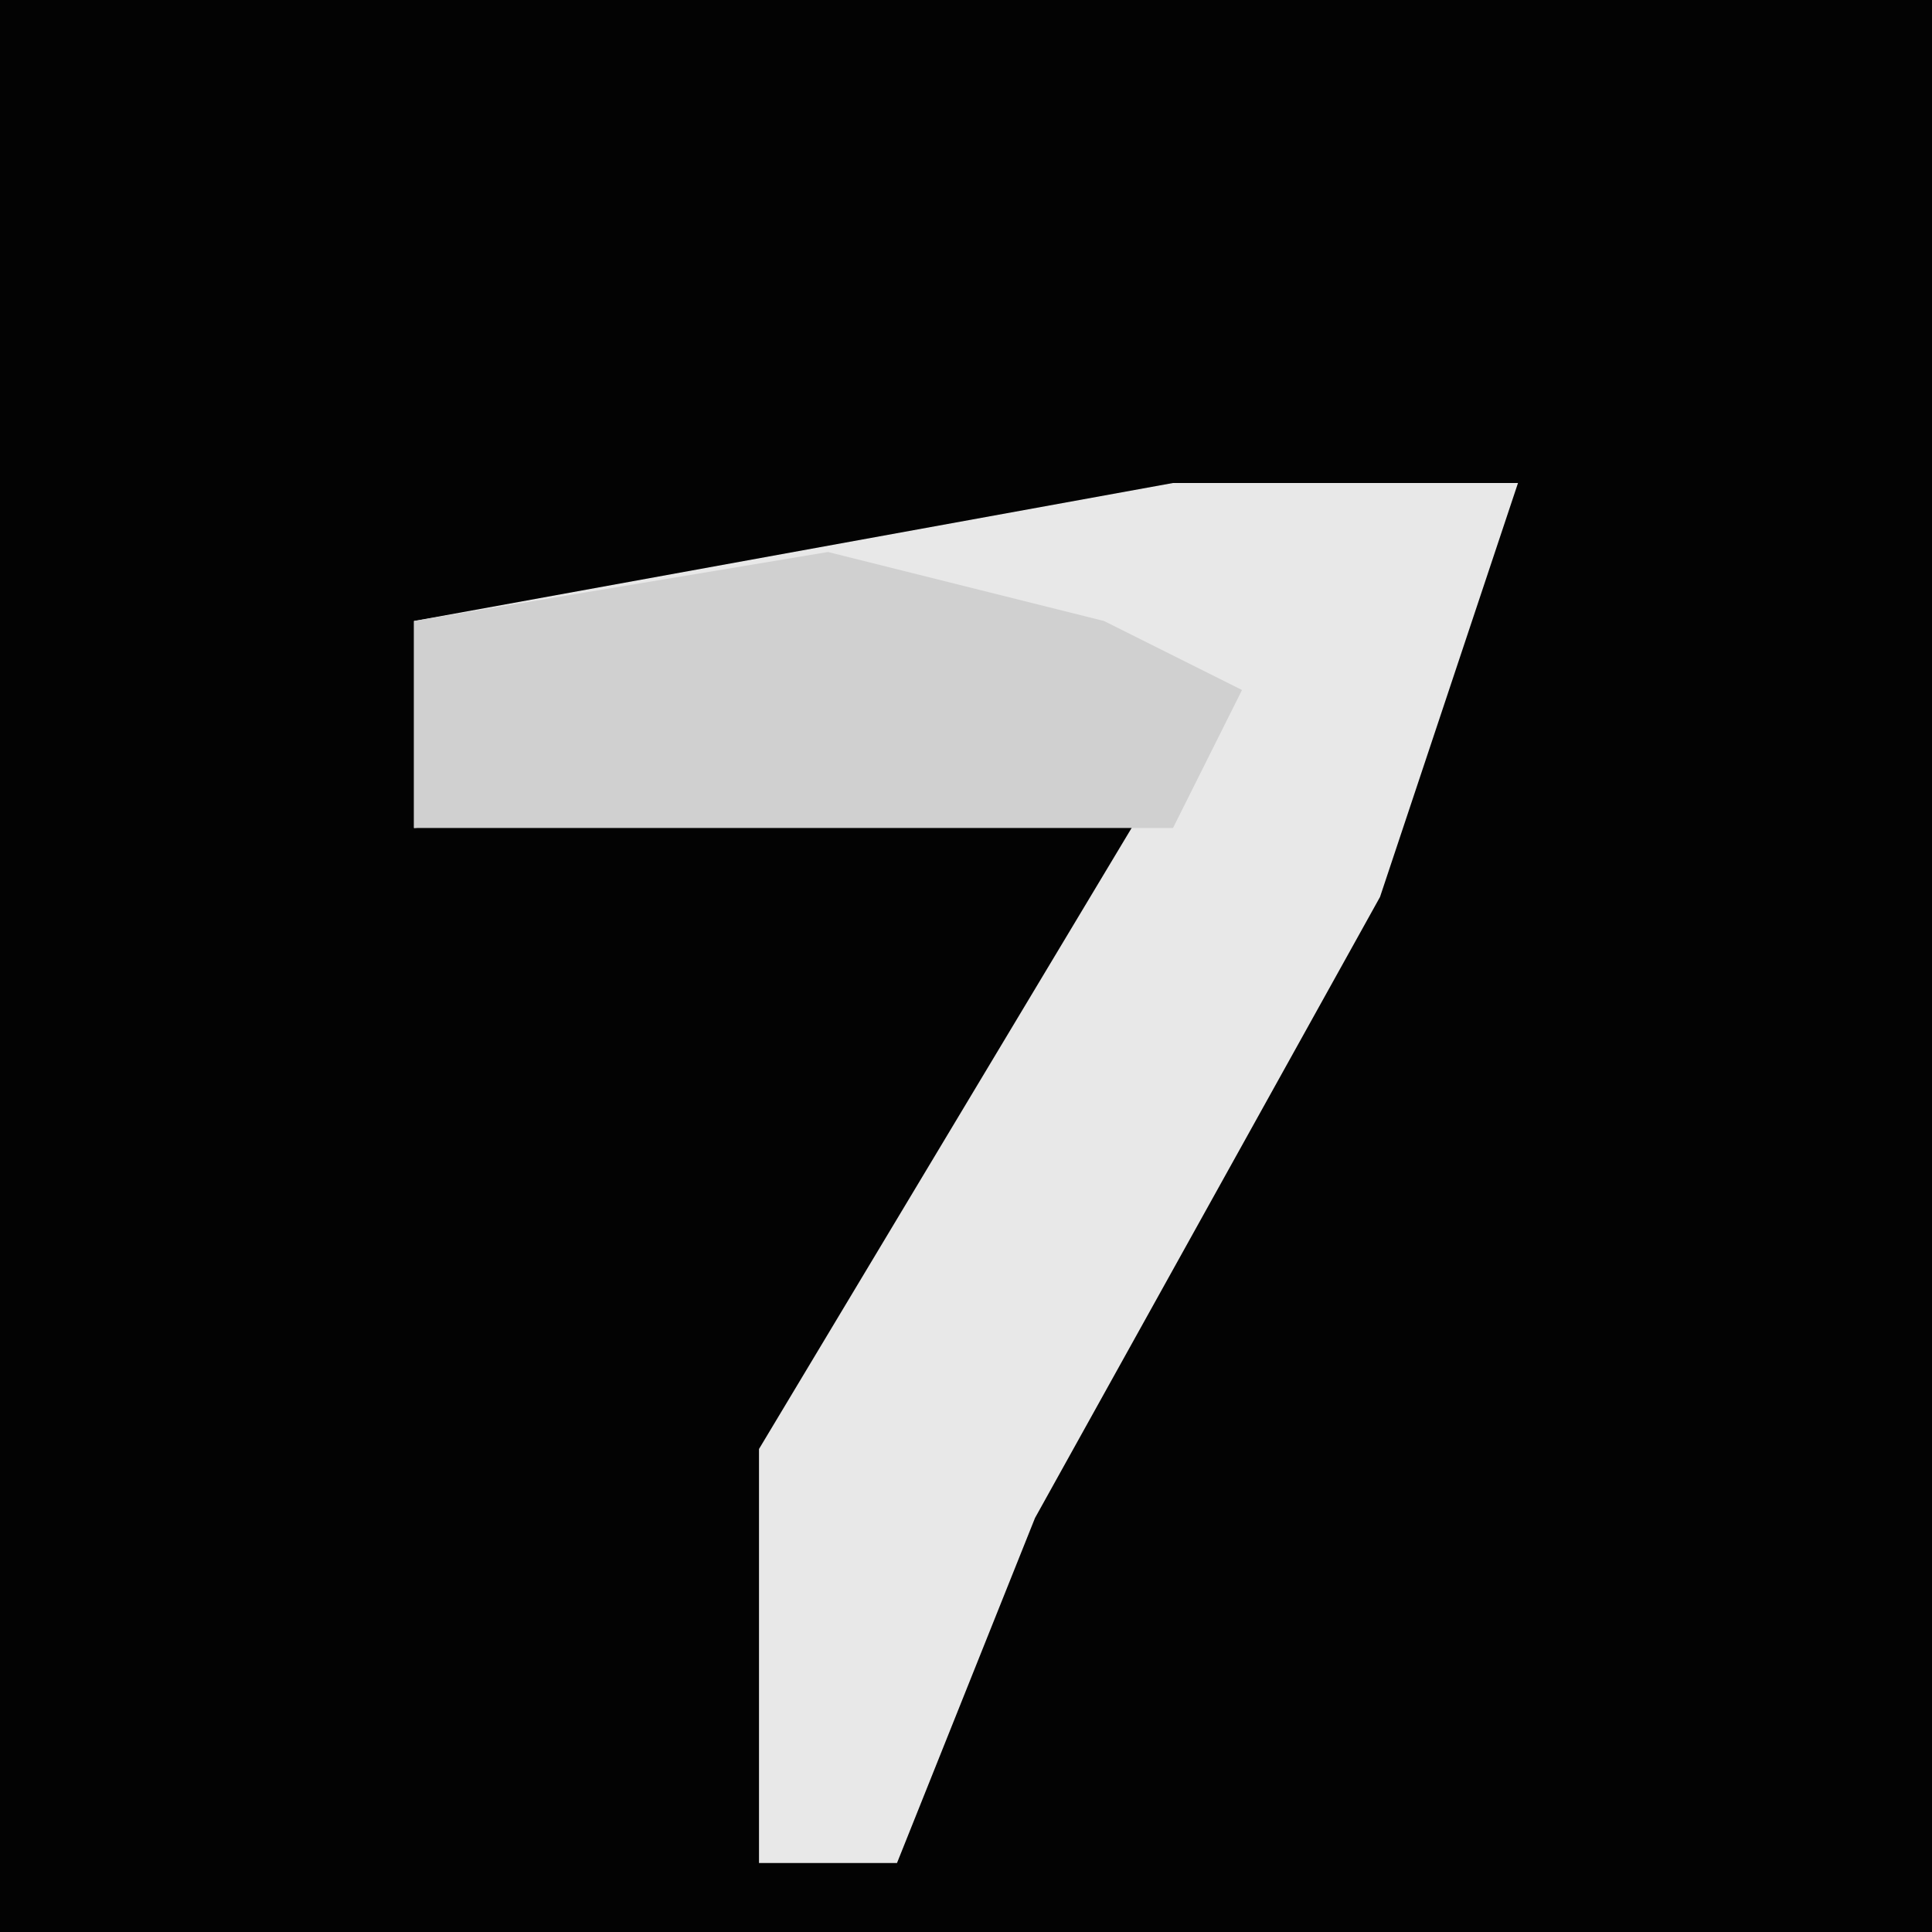 <?xml version="1.0" encoding="UTF-8"?>
<svg version="1.1" xmlns="http://www.w3.org/2000/svg" width="28" height="28">
<path d="M0,0 L28,0 L28,28 L0,28 Z " fill="#030303" transform="translate(0,0)"/>
<path d="M0,0 L5,0 L3,6 L-2,15 L-4,20 L-6,20 L-6,14 L0,4 L-11,5 L-11,2 Z " fill="#E8E8E8" transform="translate(17,7)"/>
<path d="M0,0 L4,1 L6,2 L5,4 L-6,4 L-6,1 Z " fill="#D0D0D0" transform="translate(12,8)"/>
</svg>

